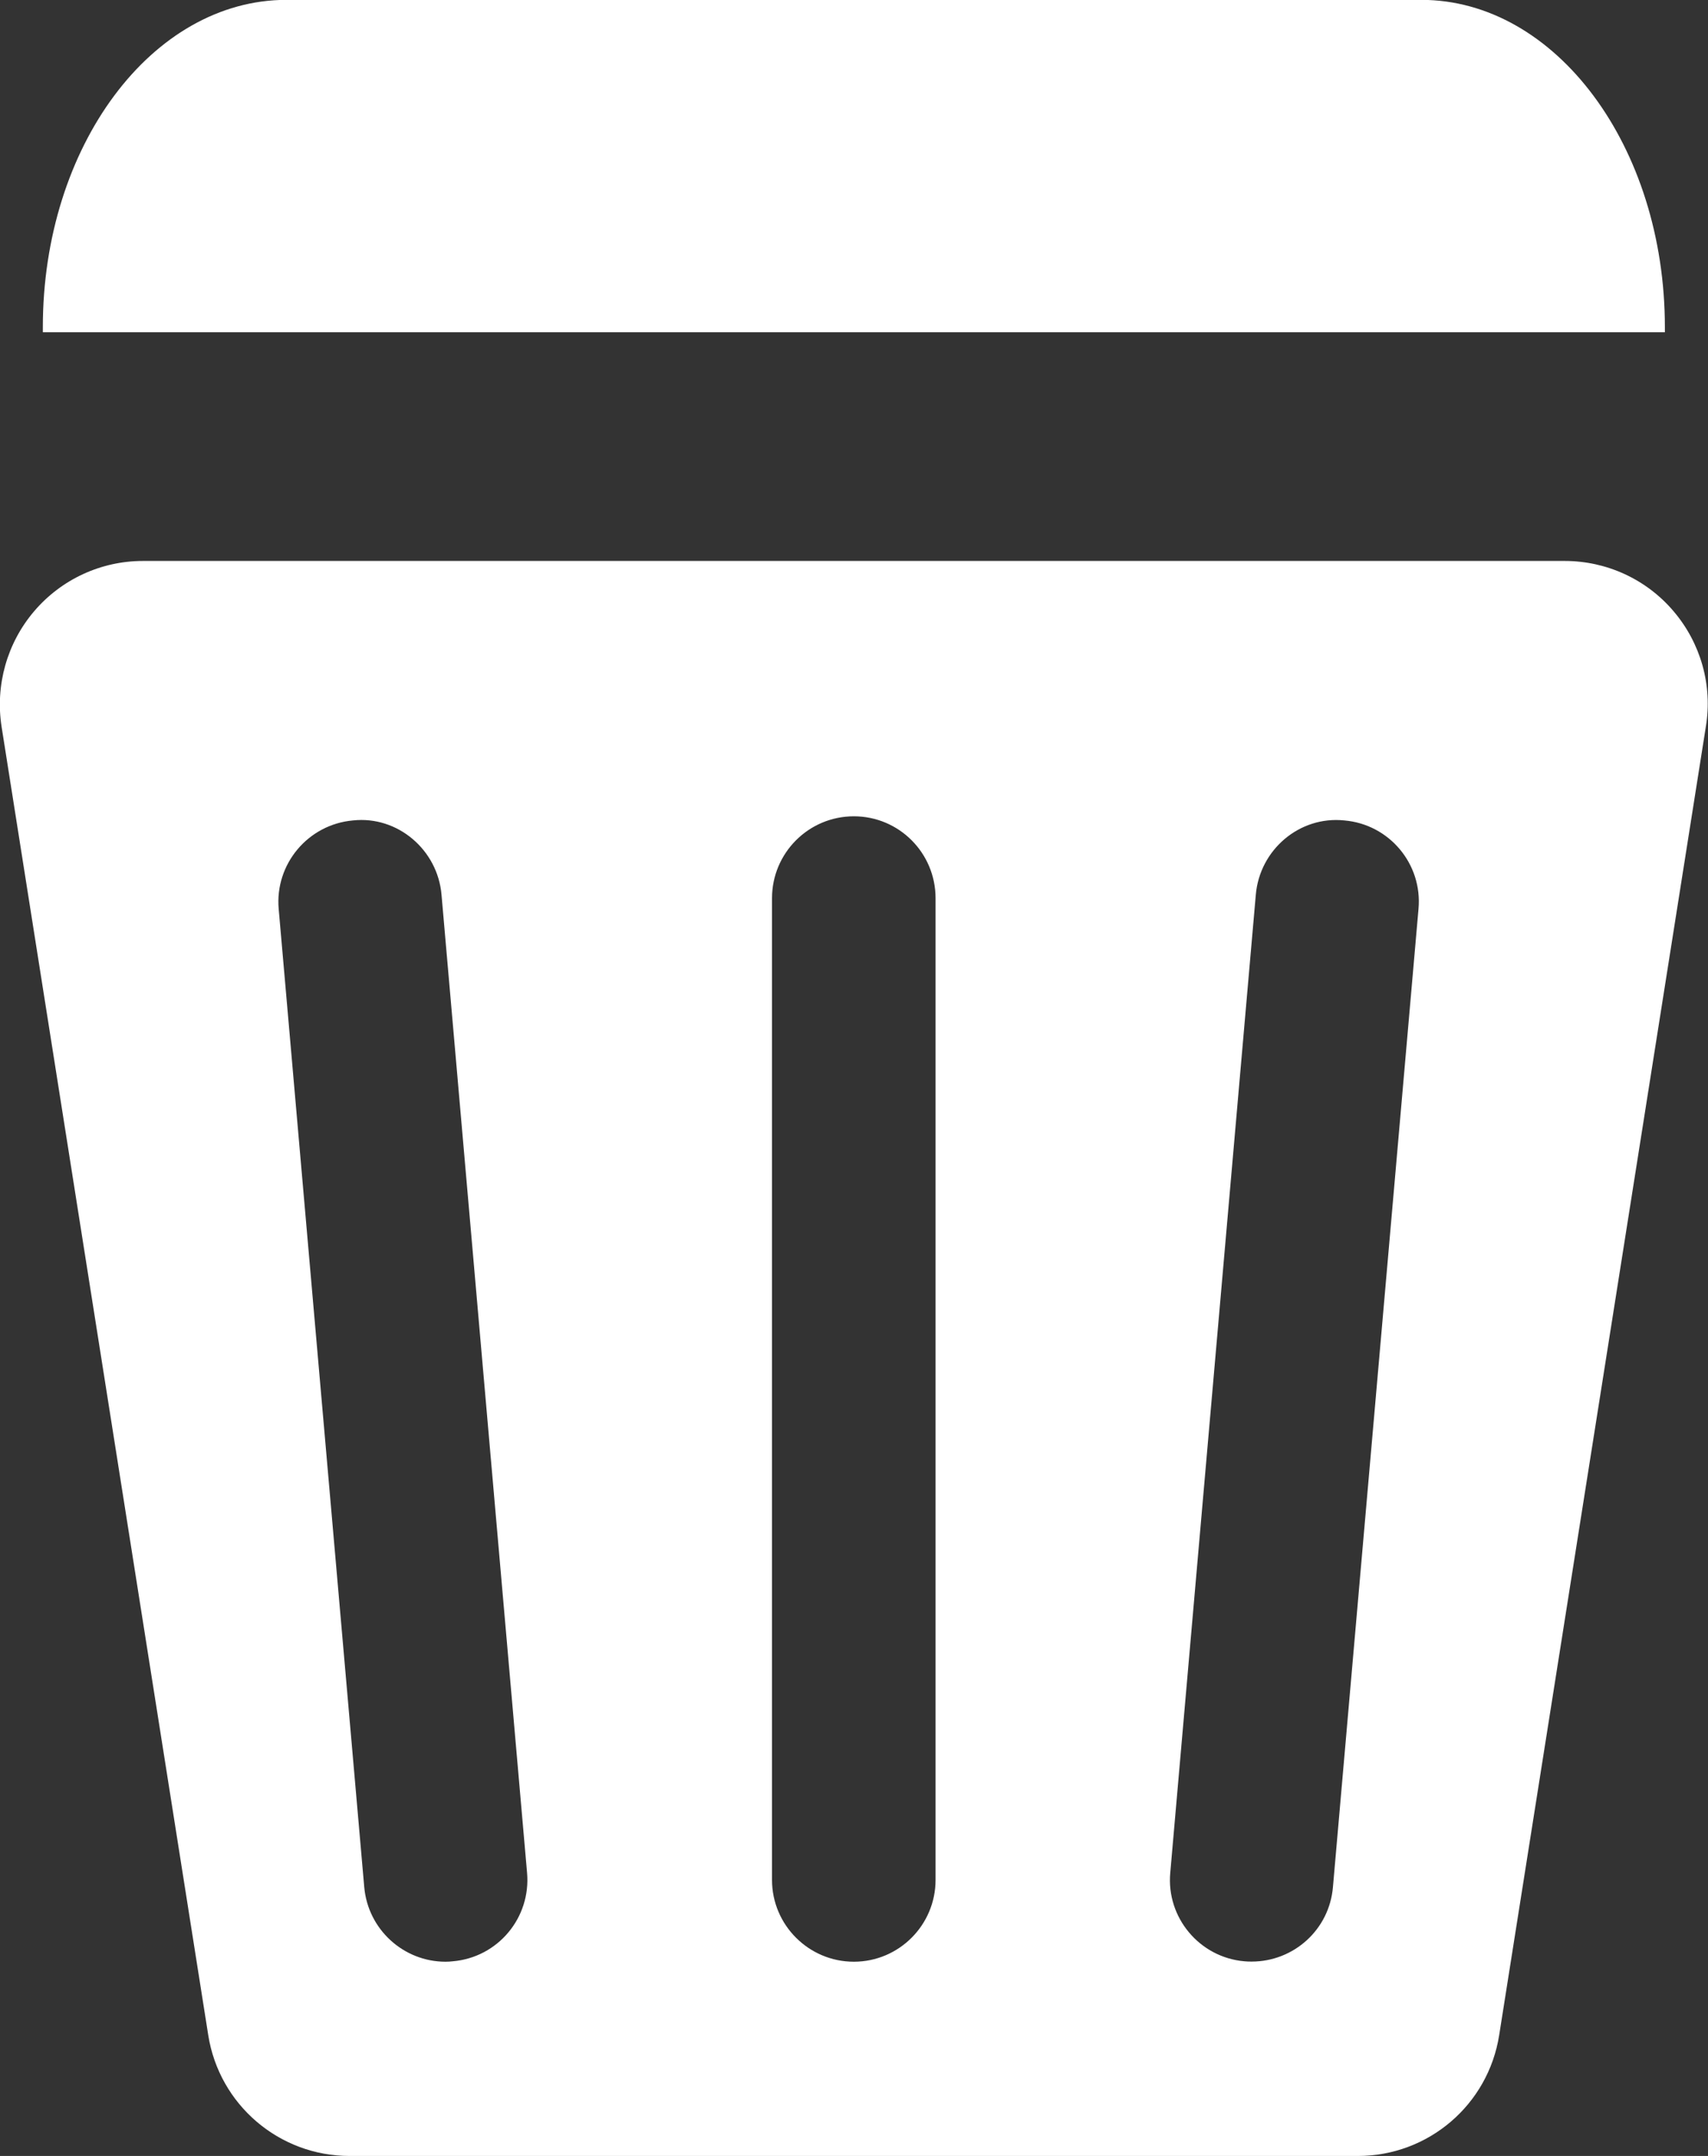 <?xml version="1.0" encoding="utf-8"?>
<!-- Generator: Adobe Illustrator 16.0.0, SVG Export Plug-In . SVG Version: 6.00 Build 0)  -->
<!DOCTYPE svg PUBLIC "-//W3C//DTD SVG 1.1//EN" "http://www.w3.org/Graphics/SVG/1.1/DTD/svg11.dtd">
<svg version="1.1" id="Trash" xmlns="http://www.w3.org/2000/svg" xmlns:xlink="http://www.w3.org/1999/xlink" x="0px" y="0px"
	 width="12px" height="15.139px" viewBox="63.5 61.931 12 15.139" enable-background="new 63.5 61.931 12 15.139"
	 xml:space="preserve">
<rect x="63.5" y="61.931" width="12" height="15.139" fill="#333333" stroke="none"/>
<g>
	<path fill="#fff" d="M75.197,64.264v-0.036c0-1.269-0.767-2.298-1.712-2.298h-7.972c-0.946,0-1.712,1.029-1.712,2.298v0.036H75.197z"/>
	<path fill="#fff" d="M75.258,66.223c-0.19-0.224-0.47-0.353-0.764-0.353h-9.99c-0.294,0-0.573,0.129-0.764,0.353s-0.274,0.52-0.229,0.81
		l1.452,9.188c0.077,0.489,0.498,0.849,0.993,0.849h7.084c0.495,0,0.916-0.359,0.993-0.849l1.452-9.188
		C75.533,66.743,75.449,66.447,75.258,66.223z M66.681,75.703c-0.017,0.002-0.034,0.003-0.051,0.003
		c-0.294,0-0.545-0.226-0.571-0.525l-0.601-6.867c-0.028-0.315,0.206-0.594,0.522-0.622c0.313-0.034,0.595,0.206,0.622,0.522
		l0.601,6.867C67.231,75.397,66.998,75.676,66.681,75.703z M70.073,75.132c0,0.316-0.257,0.574-0.574,0.574
		c-0.317,0-0.575-0.258-0.575-0.574v-6.894c0-0.317,0.257-0.575,0.575-0.575c0.317,0,0.574,0.257,0.574,0.575V75.132z
		 M72.865,75.181c-0.025,0.3-0.276,0.524-0.571,0.524c-0.016,0-0.033,0-0.051-0.002c-0.315-0.027-0.55-0.307-0.521-0.622
		l0.601-6.867c0.027-0.316,0.307-0.555,0.622-0.522c0.316,0.027,0.55,0.306,0.521,0.622L72.865,75.181z"/>
</g>
</svg>

